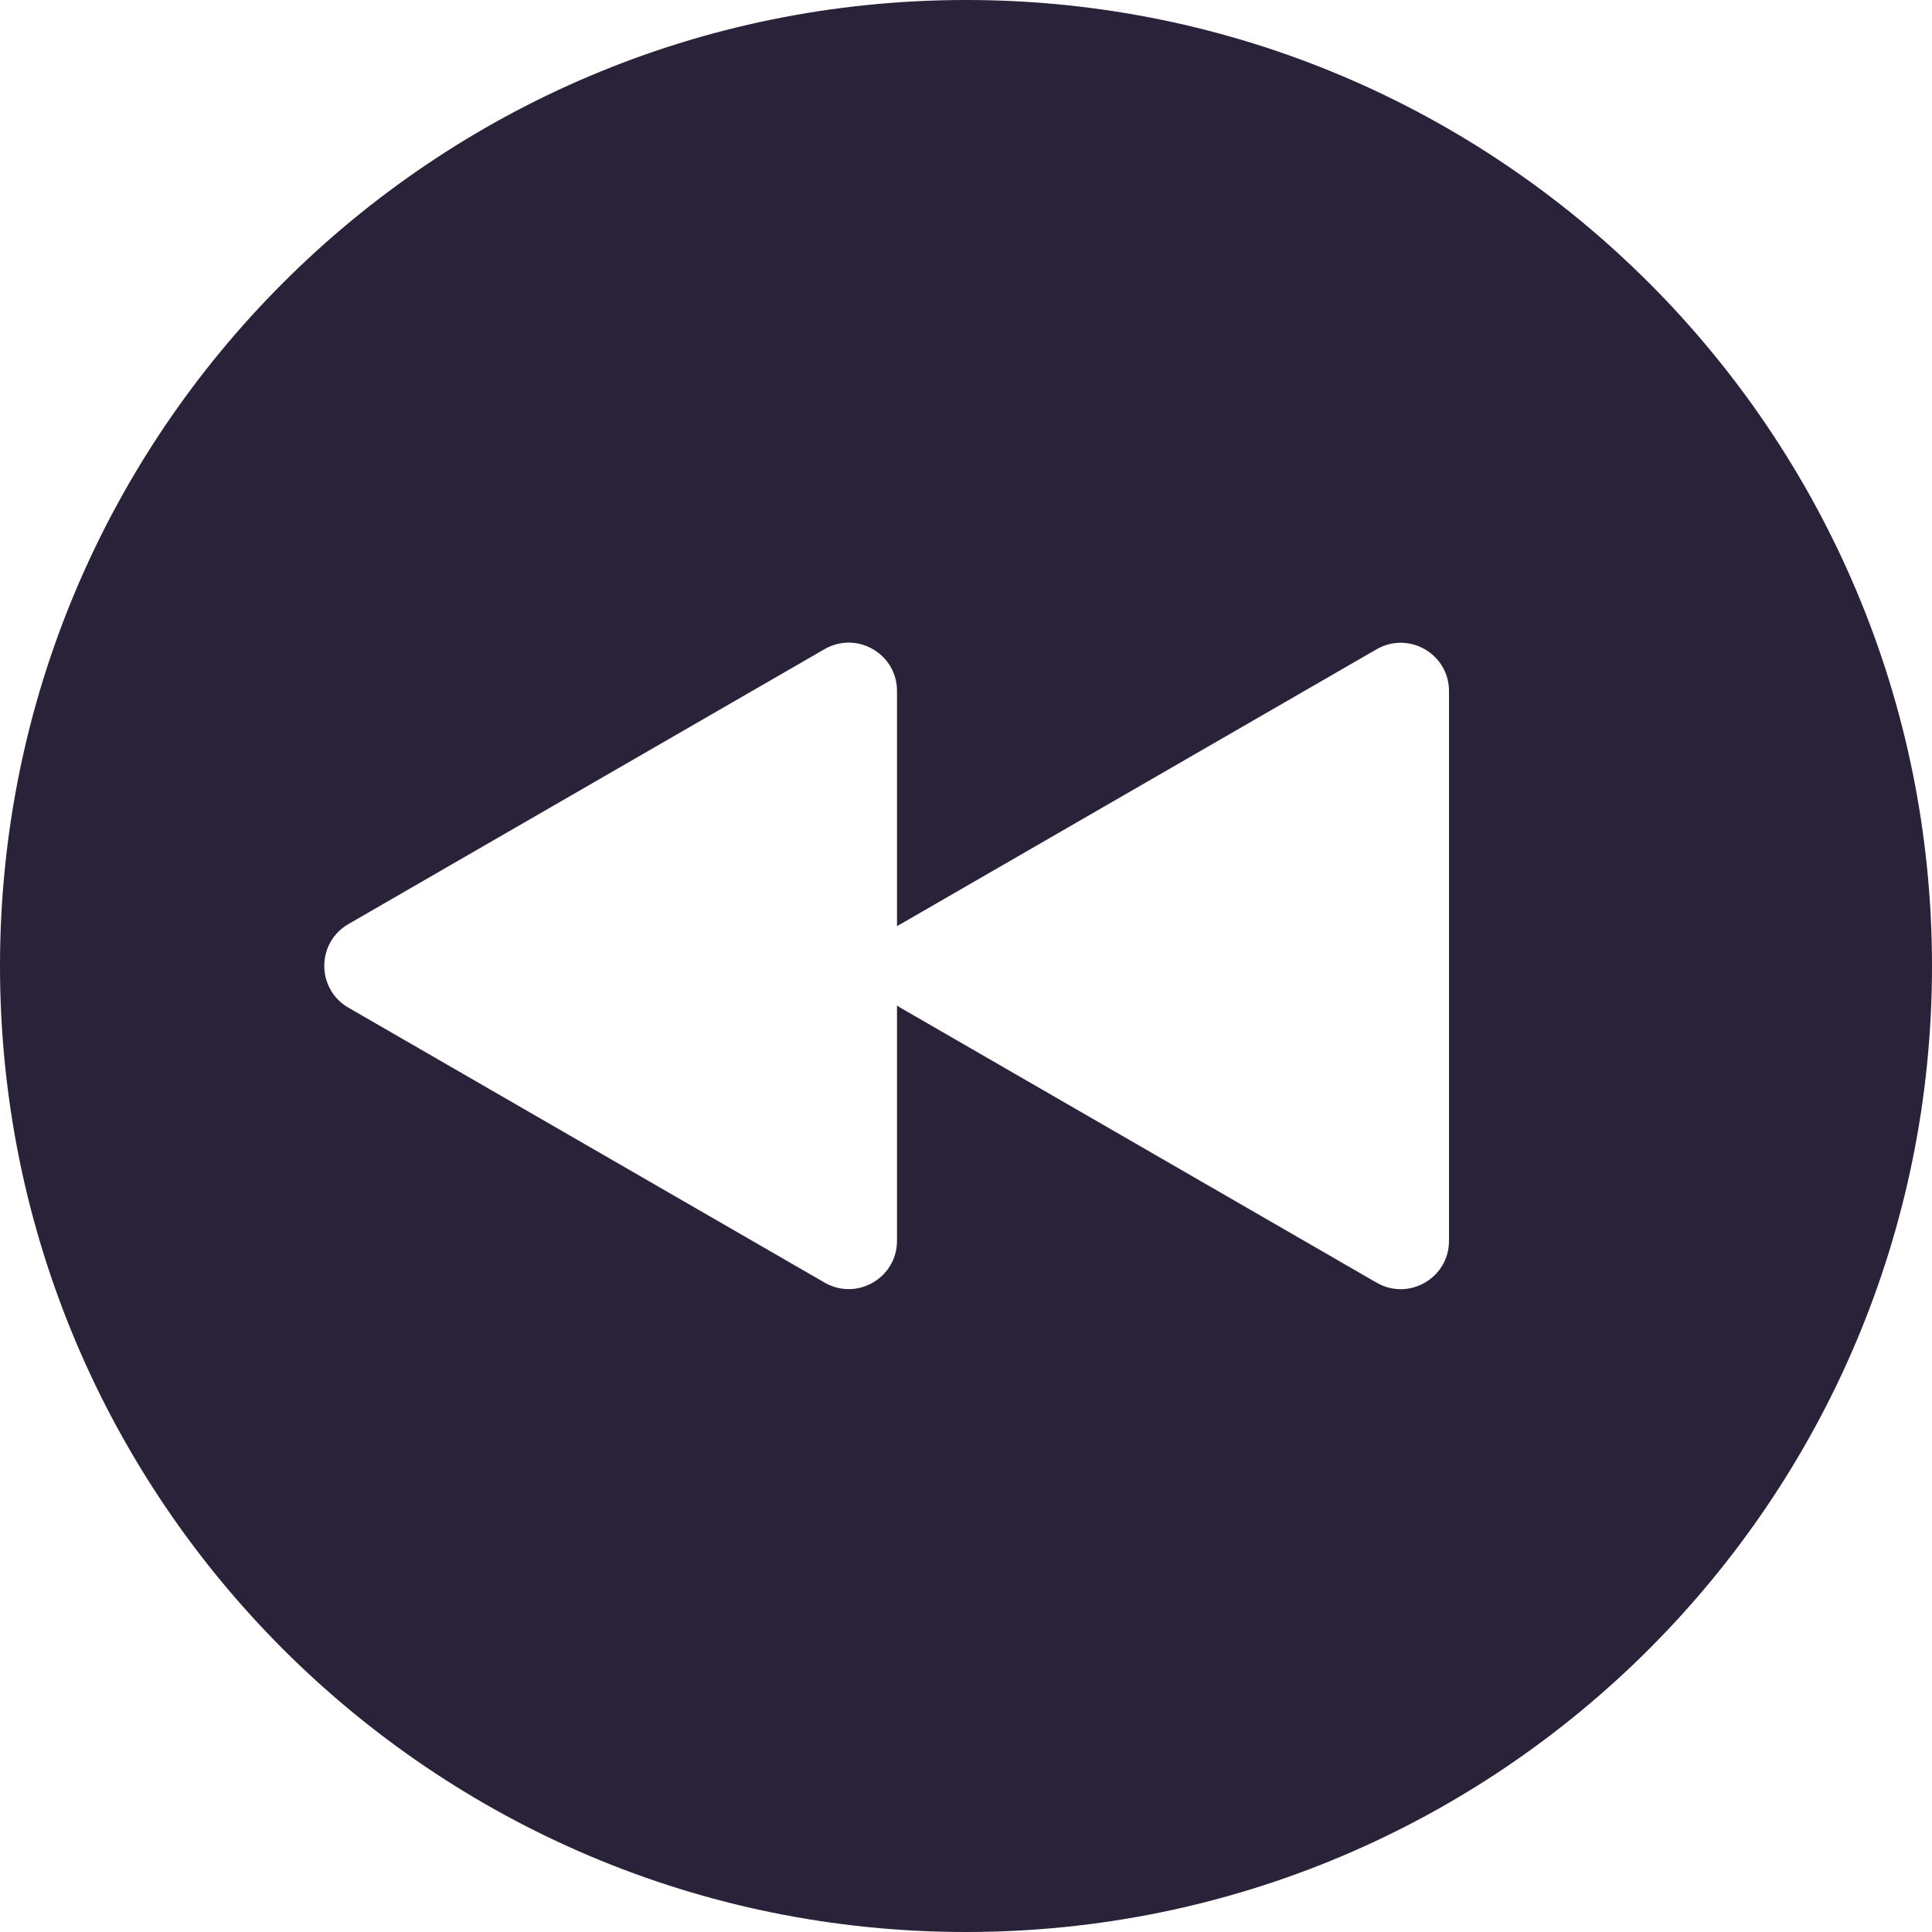 <svg xmlns="http://www.w3.org/2000/svg" fill="none" viewBox="0 0 28 28">
  <path fill="#2A2238" fill-rule="evenodd" d="M0 14C0 6.268 6.268 0 14 0c7.732 0 14 6.268 14 14 0 7.732-6.268 14-14 14-7.732 0-14-6.268-14-14Zm13.05-.606 6.9-3.984c.467-.269 1.05.067 1.05.606v7.967c0 .539-.583.876-1.05.606l-6.9-3.984c-.017-.01-.034-.021-.05-.032v3.409c0 .539-.583.876-1.05.606l-6.9-3.984c-.467-.269-.467-.943 0-1.212l6.9-3.984c.467-.269 1.05.067 1.05.606v3.409c.016-.011.033-.022.05-.032Z" clip-rule="evenodd"/>
</svg>
